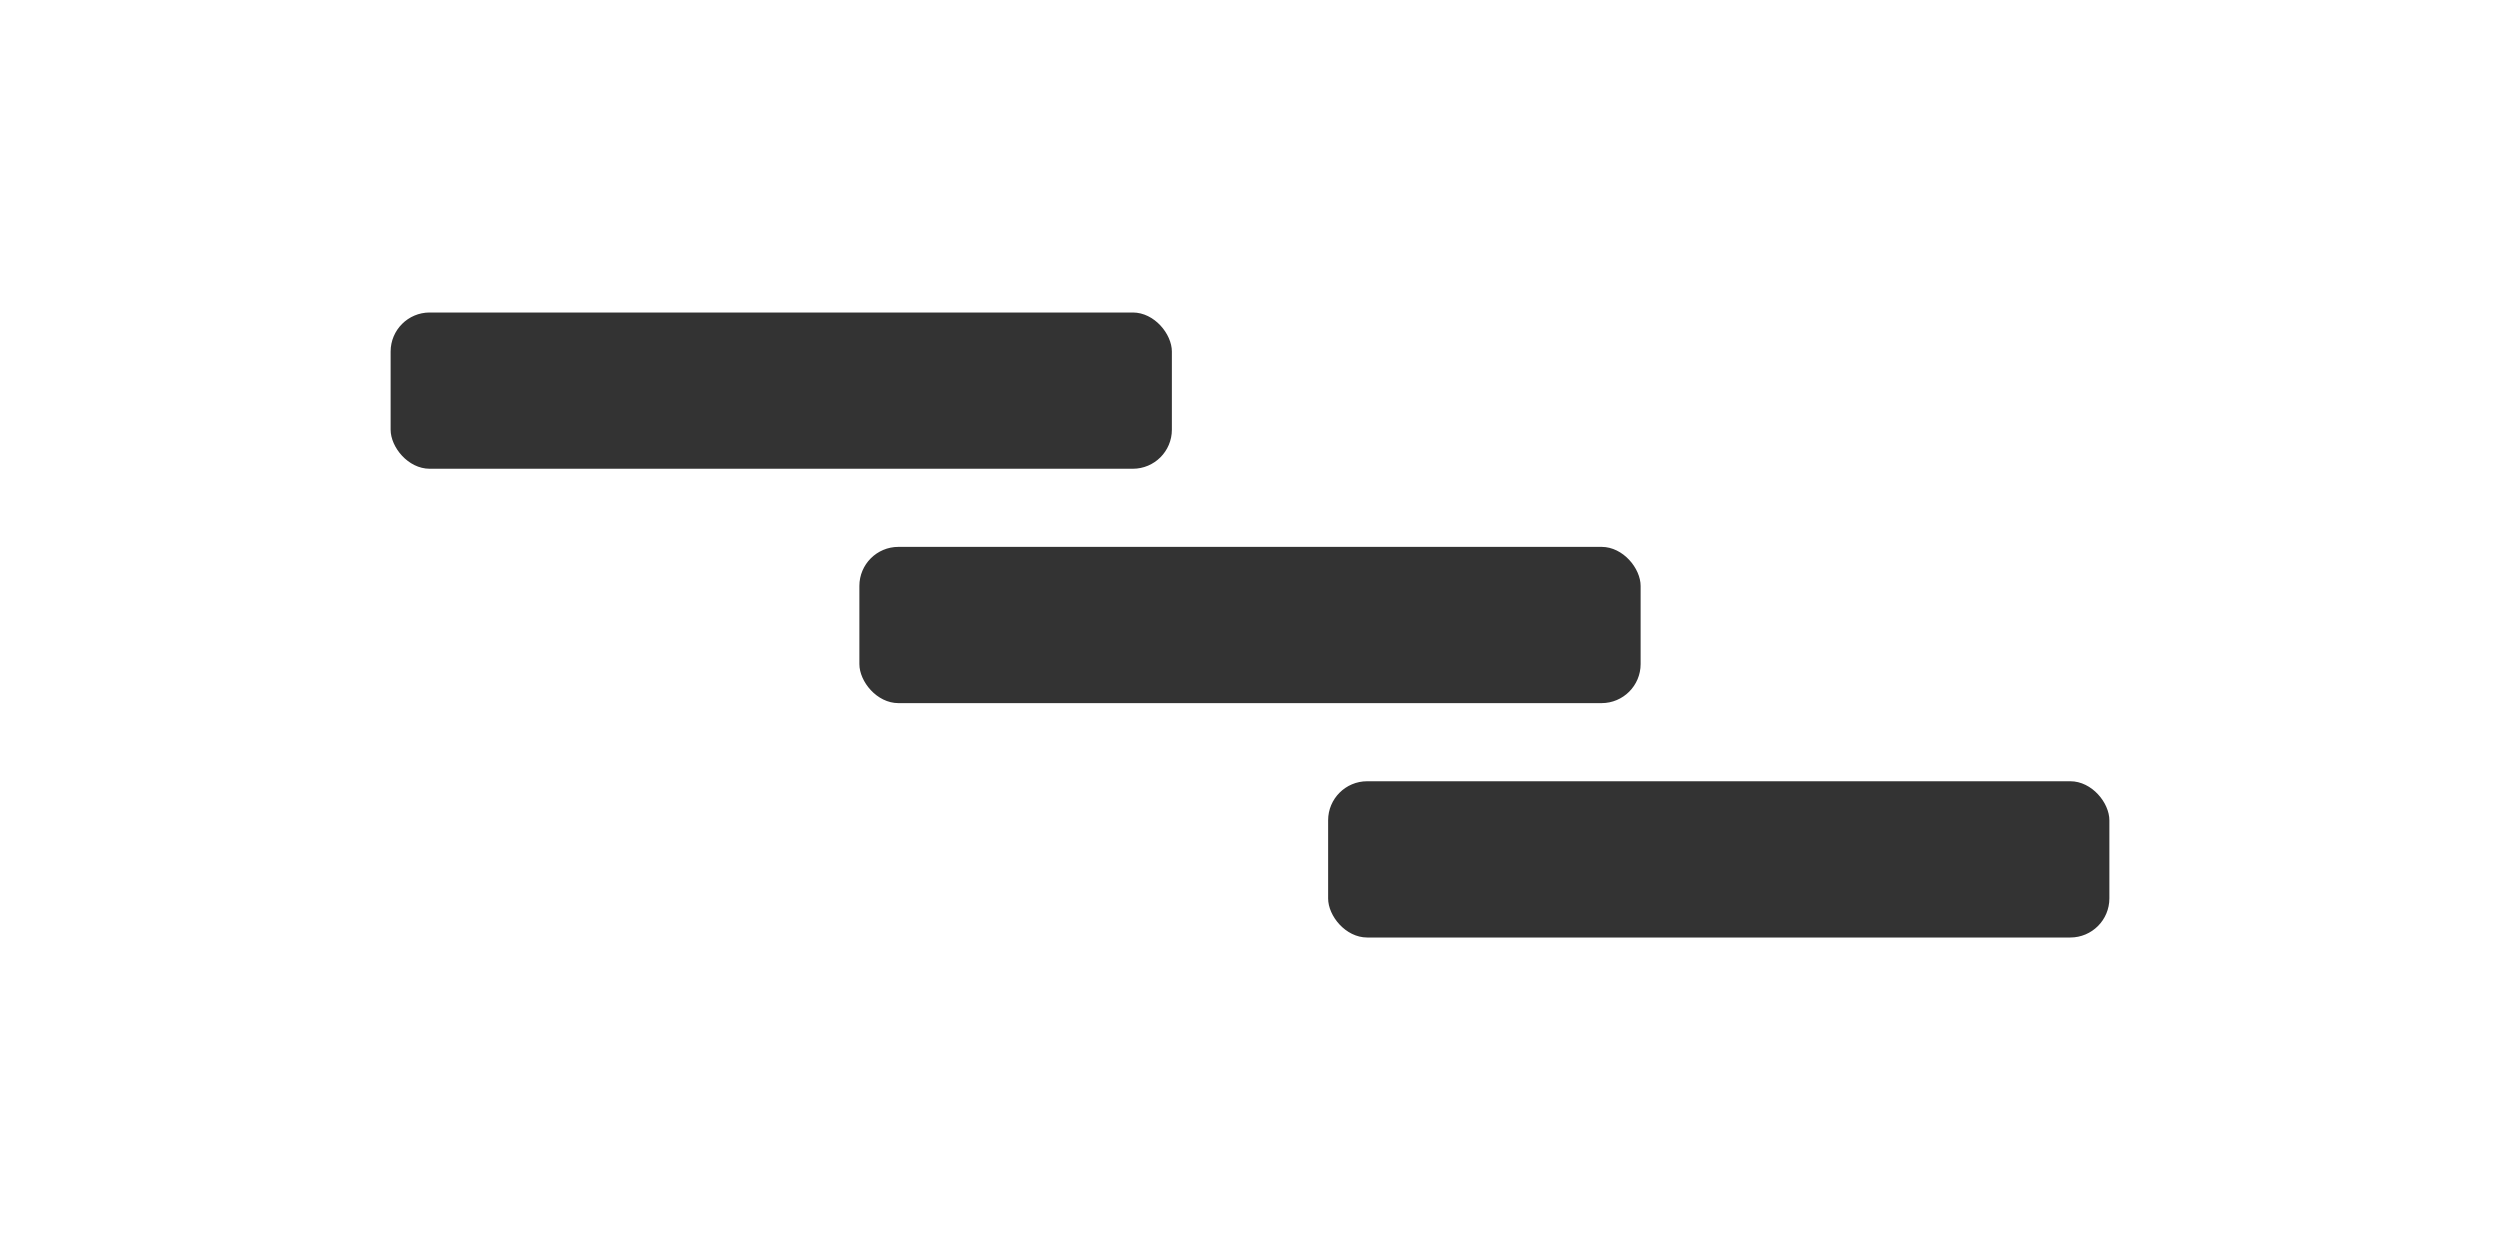 <?xml version="1.0" encoding="UTF-8"?><svg id="a" xmlns="http://www.w3.org/2000/svg" viewBox="0 0 32 16"><rect x="5" y="4" width="10" height="2" rx=".5" ry=".5" style="fill:#333;"/><rect x="17" y="10" width="10" height="2" rx=".5" ry=".5" style="fill:#333;"/><rect x="11" y="7" width="10" height="2" rx=".5" ry=".5" style="fill:#333;"/></svg>